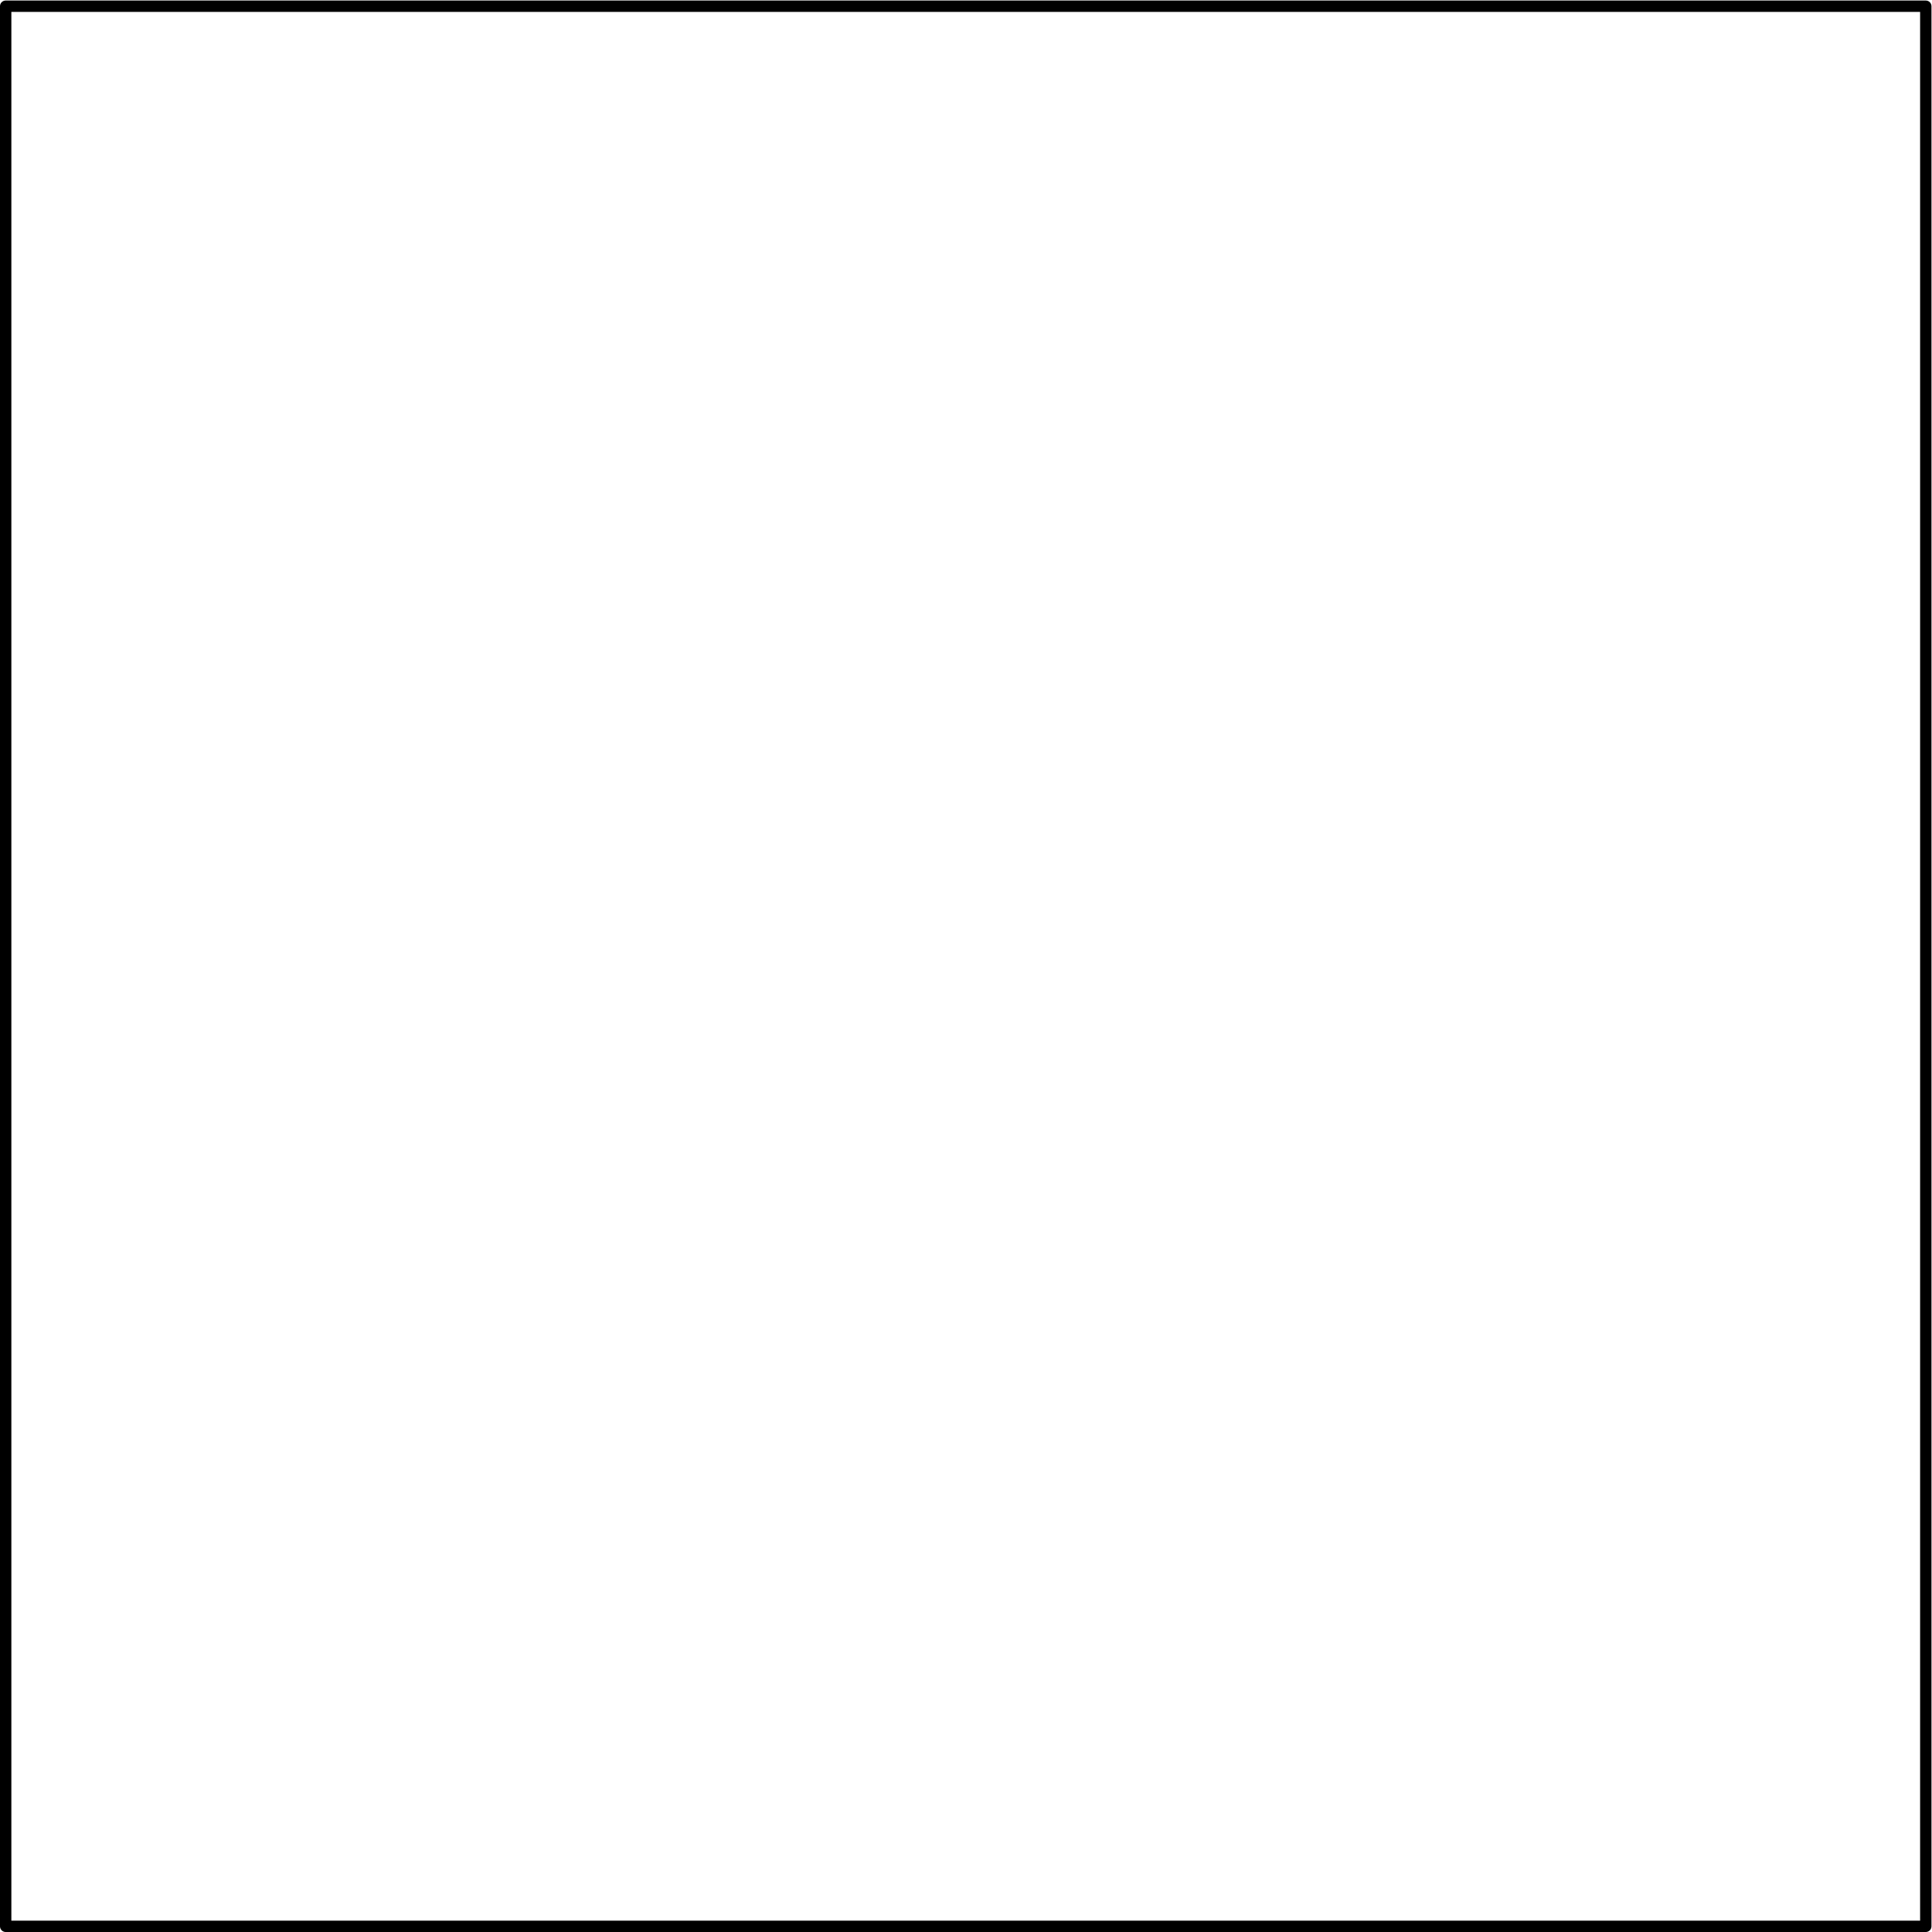 <?xml version='1.0' encoding='UTF-8'?>
<!-- This file was generated by dvisvgm 2.6.3 -->
<svg version='1.1' xmlns='http://www.w3.org/2000/svg' xmlns:xlink='http://www.w3.org/1999/xlink' width='85.04pt' height='85.04pt' viewBox='56.409 53.858 85.04 85.04'>
<g id='page1'>
<g transform='matrix(0.996 0 0 0.996 56.659 138.648)'>
<path d='M 0 0L 84.856 0L 84.856 -84.856L 0 -84.856L 0 0Z' fill='none' stroke='#000000' stroke-linecap='round' stroke-linejoin='round' stroke-miterlimit='10.037' stroke-width='0.502'/>
</g></g>
</svg>